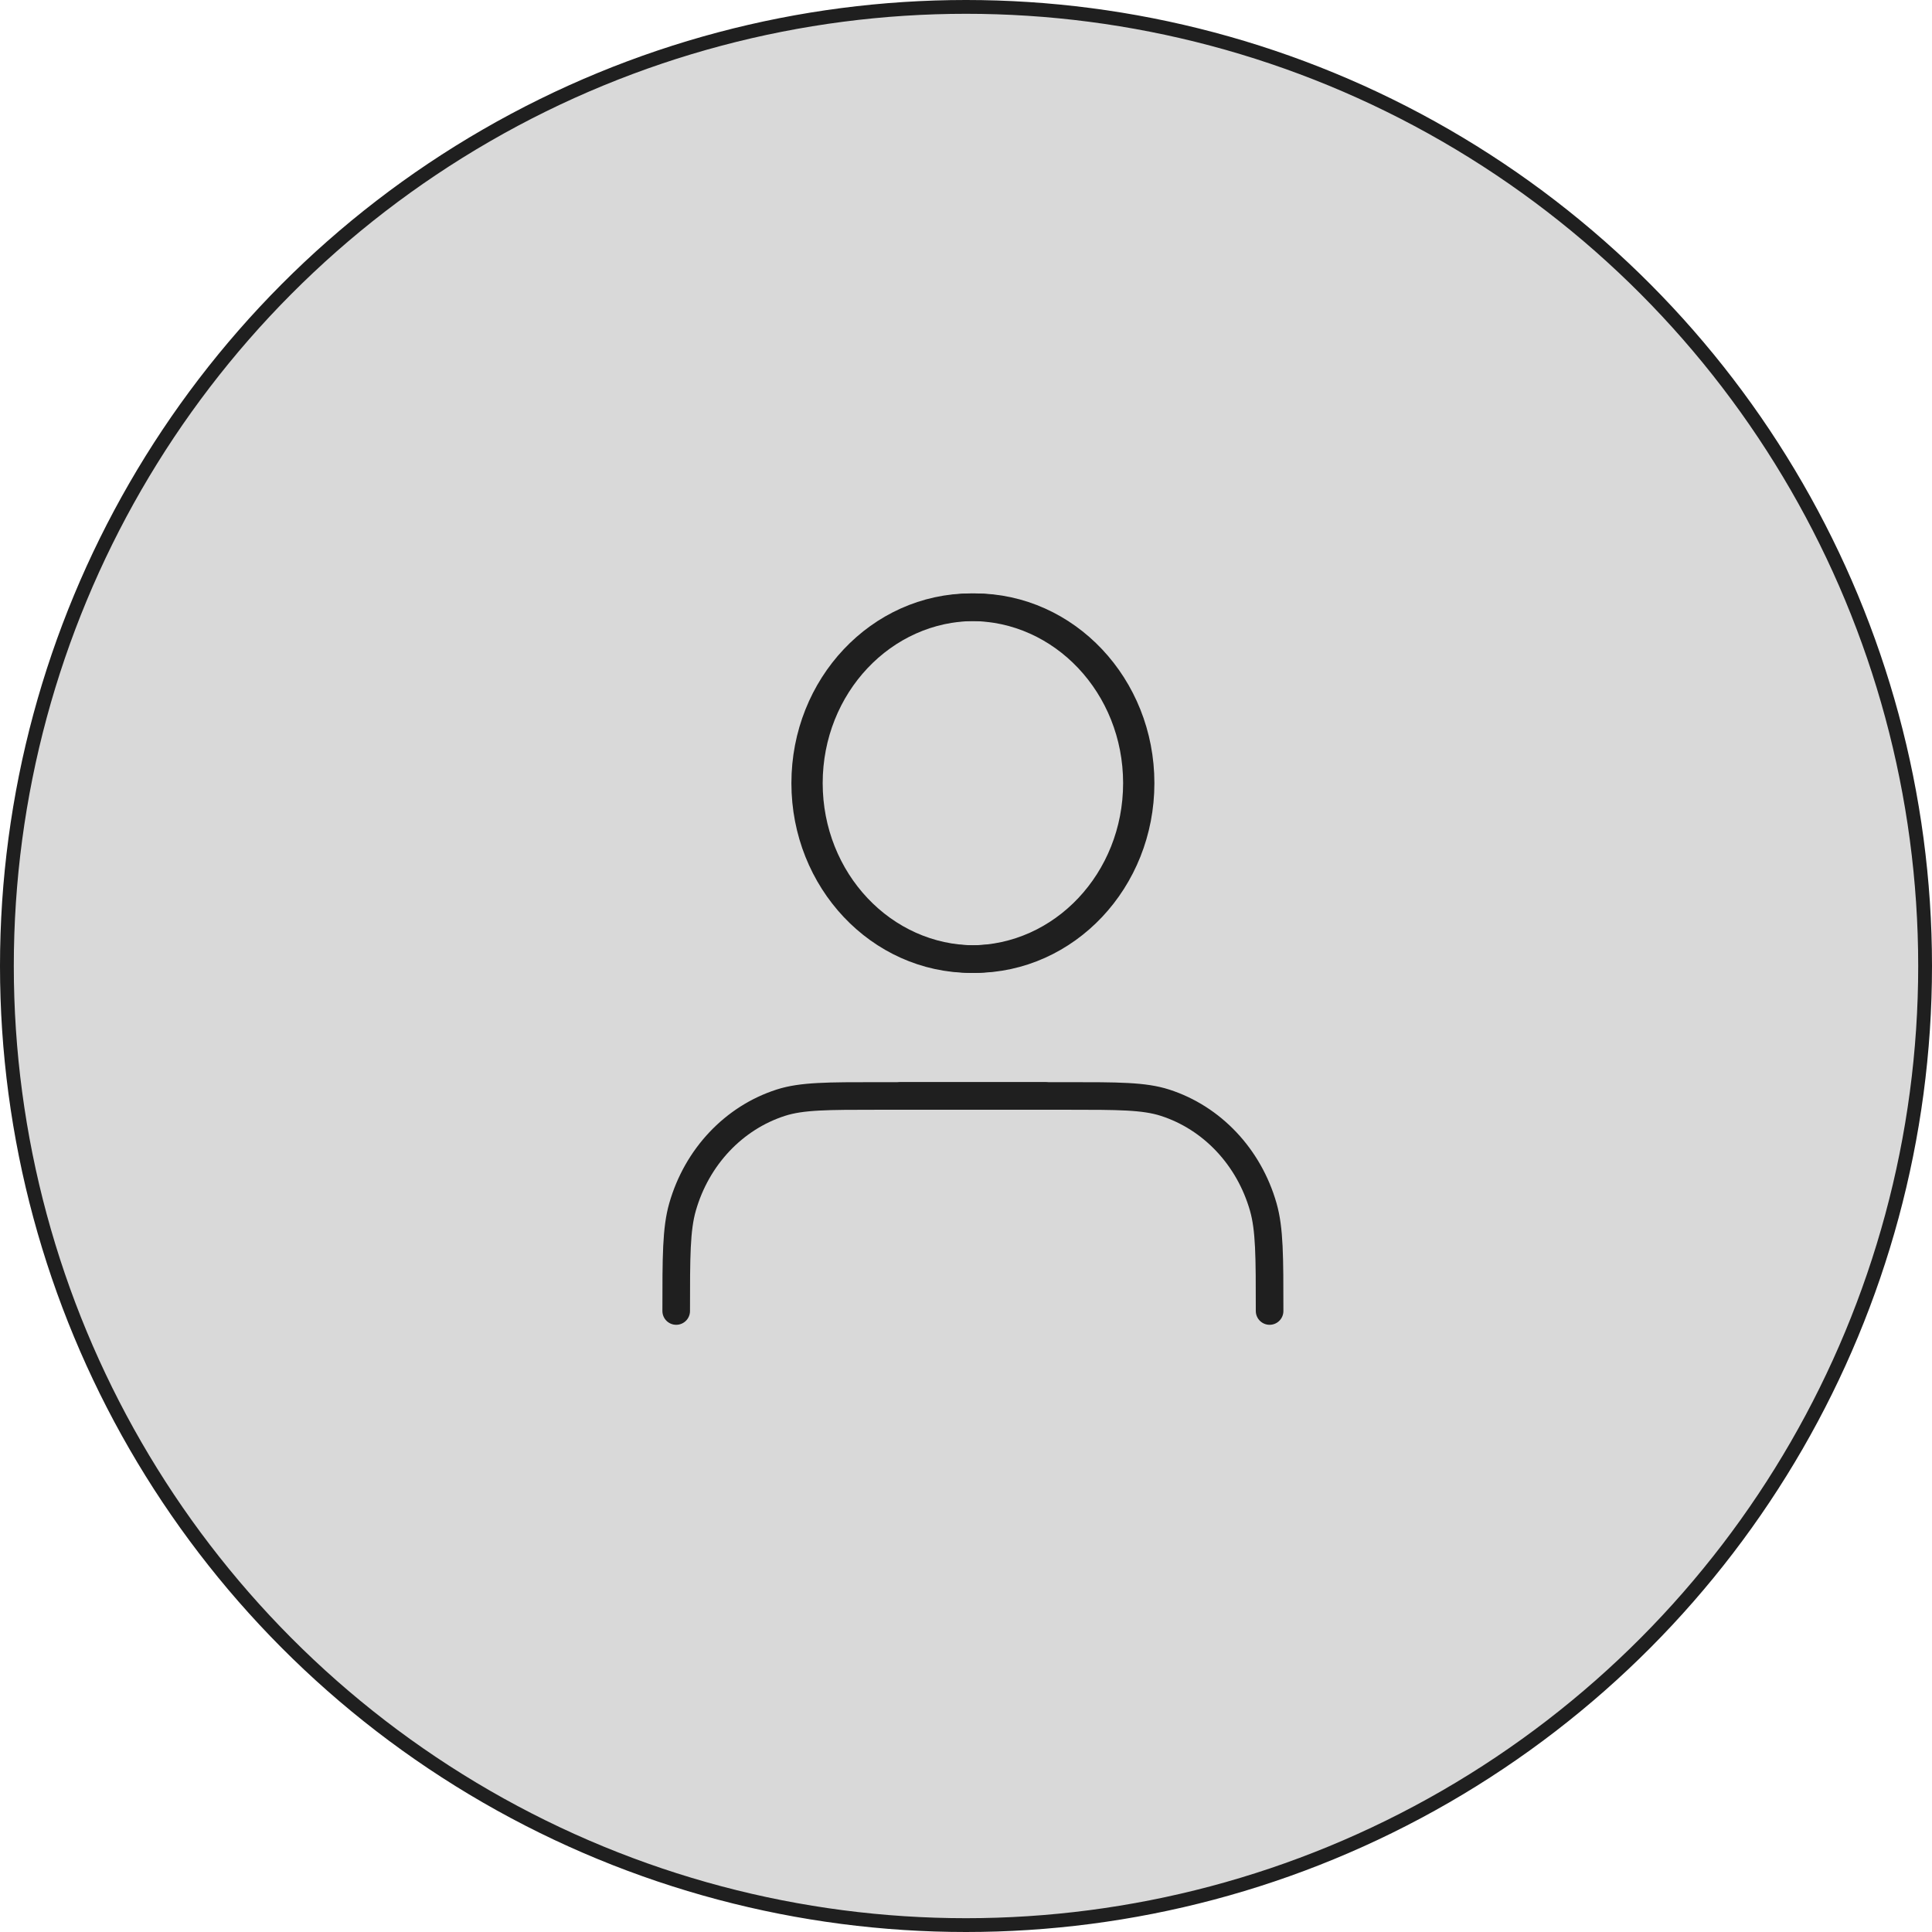 <svg width="140" height="140" viewBox="0 0 140 140" fill="none" xmlns="http://www.w3.org/2000/svg">
<circle cx="70" cy="70" r="69.5" fill="#D9D9D9" stroke="#1F1F1F"/>
<path d="M75.708 79.417H63.69C59.962 79.417 58.099 79.417 56.582 79.905C53.168 81.003 50.496 83.838 49.46 87.46C49 89.069 49 91.046 49 95M82.385 56.75C82.385 63.792 77.004 69.5 70.367 69.5C63.729 69.5 58.348 63.792 58.348 56.75C58.348 49.708 63.729 44 70.367 44C77.004 44 82.385 49.708 82.385 56.75Z" stroke="#1F1F1F" stroke-width="2" stroke-linecap="round" stroke-linejoin="round"/>
<path d="M65.292 79.417H77.311C81.038 79.417 82.901 79.417 84.418 79.905C87.832 81.003 90.504 83.838 91.54 87.46C92 89.069 92 91.046 92 95M58.615 56.75C58.615 63.792 63.996 69.5 70.633 69.5C77.271 69.5 82.652 63.792 82.652 56.75C82.652 49.708 77.271 44 70.633 44C63.996 44 58.615 49.708 58.615 56.75Z" stroke="#1F1F1F" stroke-width="2" stroke-linecap="round" stroke-linejoin="round"/>
</svg>
